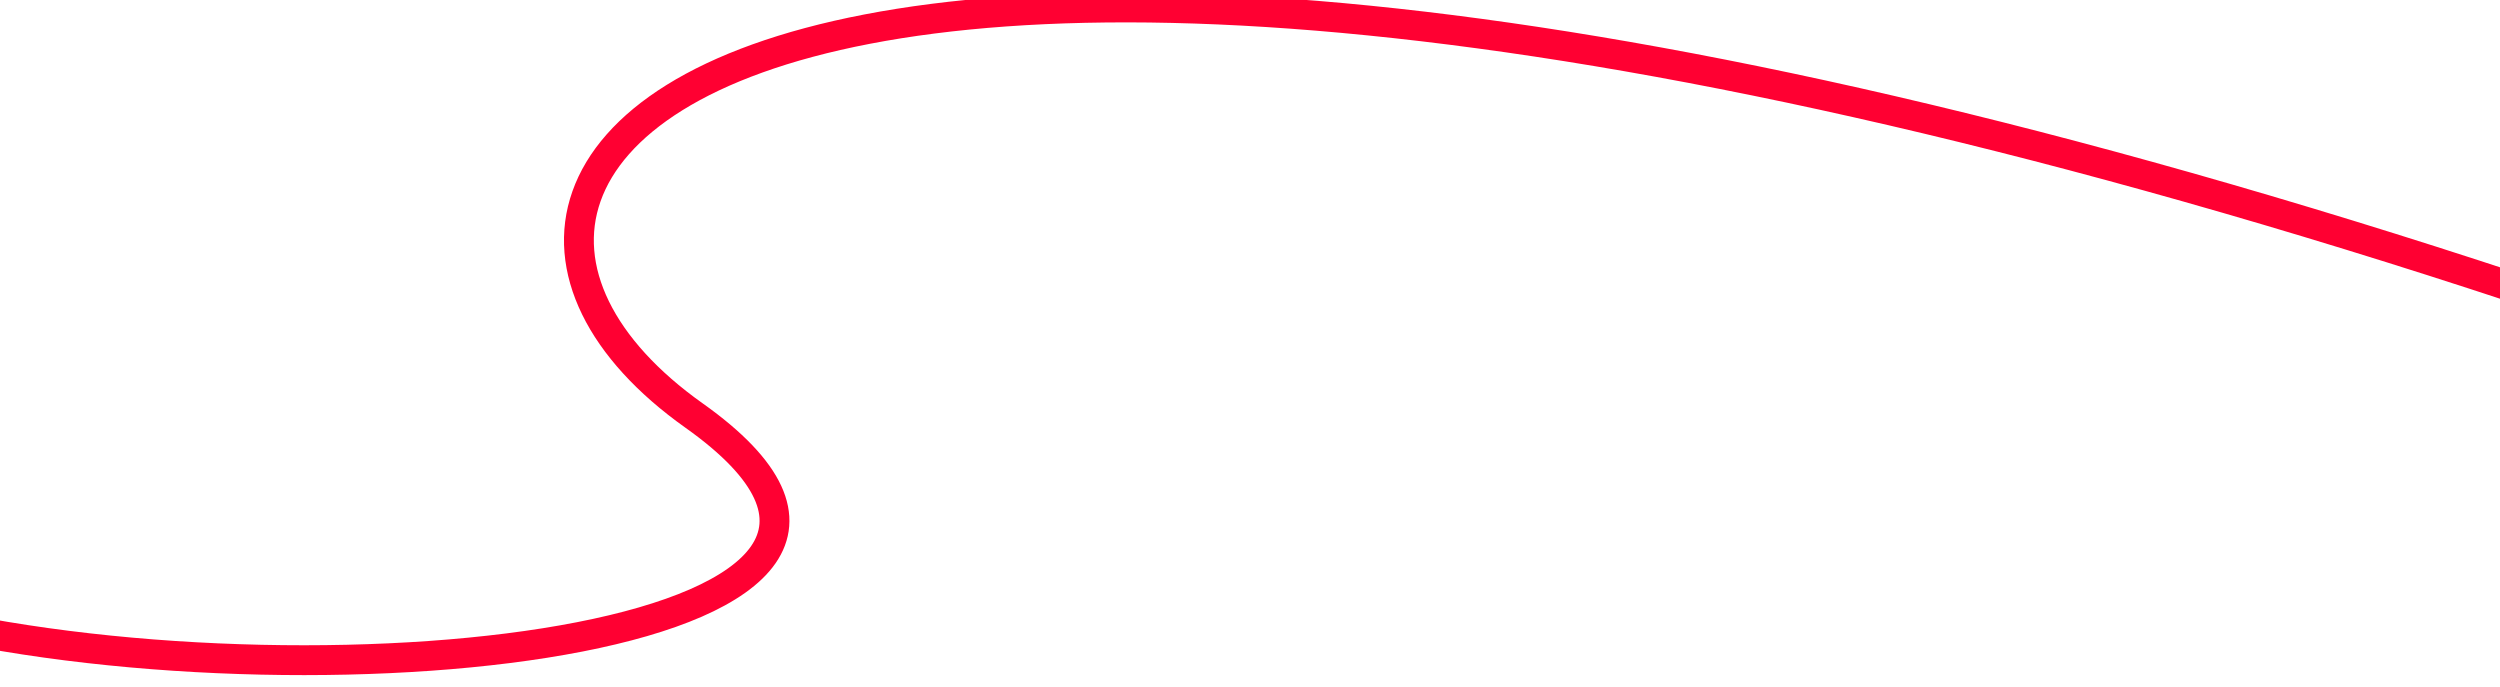 <svg width="335" height="92" viewBox="0 0 335 92" fill="none" xmlns="http://www.w3.org/2000/svg">
<g filter="url(#filter0_ii_1_299)">
<path d="M-11 84.191C43.5 96.8 134 86.484 92 56.681C41.722 21.005 108.5 -45.034 379 54.618" stroke="#FF0032" stroke-width="4"/>
</g>
<defs>
<filter id="filter0_ii_1_299" x="-12.451" y="-1" width="394.142" height="92.466" filterUnits="userSpaceOnUse" color-interpolation-filters="sRGB">
<feFlood flood-opacity="0" result="BackgroundImageFix"/>
<feBlend mode="normal" in="SourceGraphic" in2="BackgroundImageFix" result="shape"/>
<feColorMatrix in="SourceAlpha" type="matrix" values="0 0 0 0 0 0 0 0 0 0 0 0 0 0 0 0 0 0 127 0" result="hardAlpha"/>
<feOffset dx="-1" dy="-1"/>
<feGaussianBlur stdDeviation="1"/>
<feComposite in2="hardAlpha" operator="arithmetic" k2="-1" k3="1"/>
<feColorMatrix type="matrix" values="0 0 0 0 0 0 0 0 0 0 0 0 0 0 0 0 0 0 0.25 0"/>
<feBlend mode="normal" in2="shape" result="effect1_innerShadow_1_299"/>
<feColorMatrix in="SourceAlpha" type="matrix" values="0 0 0 0 0 0 0 0 0 0 0 0 0 0 0 0 0 0 127 0" result="hardAlpha"/>
<feOffset dx="2"/>
<feGaussianBlur stdDeviation="1.5"/>
<feComposite in2="hardAlpha" operator="arithmetic" k2="-1" k3="1"/>
<feColorMatrix type="matrix" values="0 0 0 0 1 0 0 0 0 1 0 0 0 0 1 0 0 0 0.73 0"/>
<feBlend mode="normal" in2="effect1_innerShadow_1_299" result="effect2_innerShadow_1_299"/>
</filter>
</defs>
</svg>

